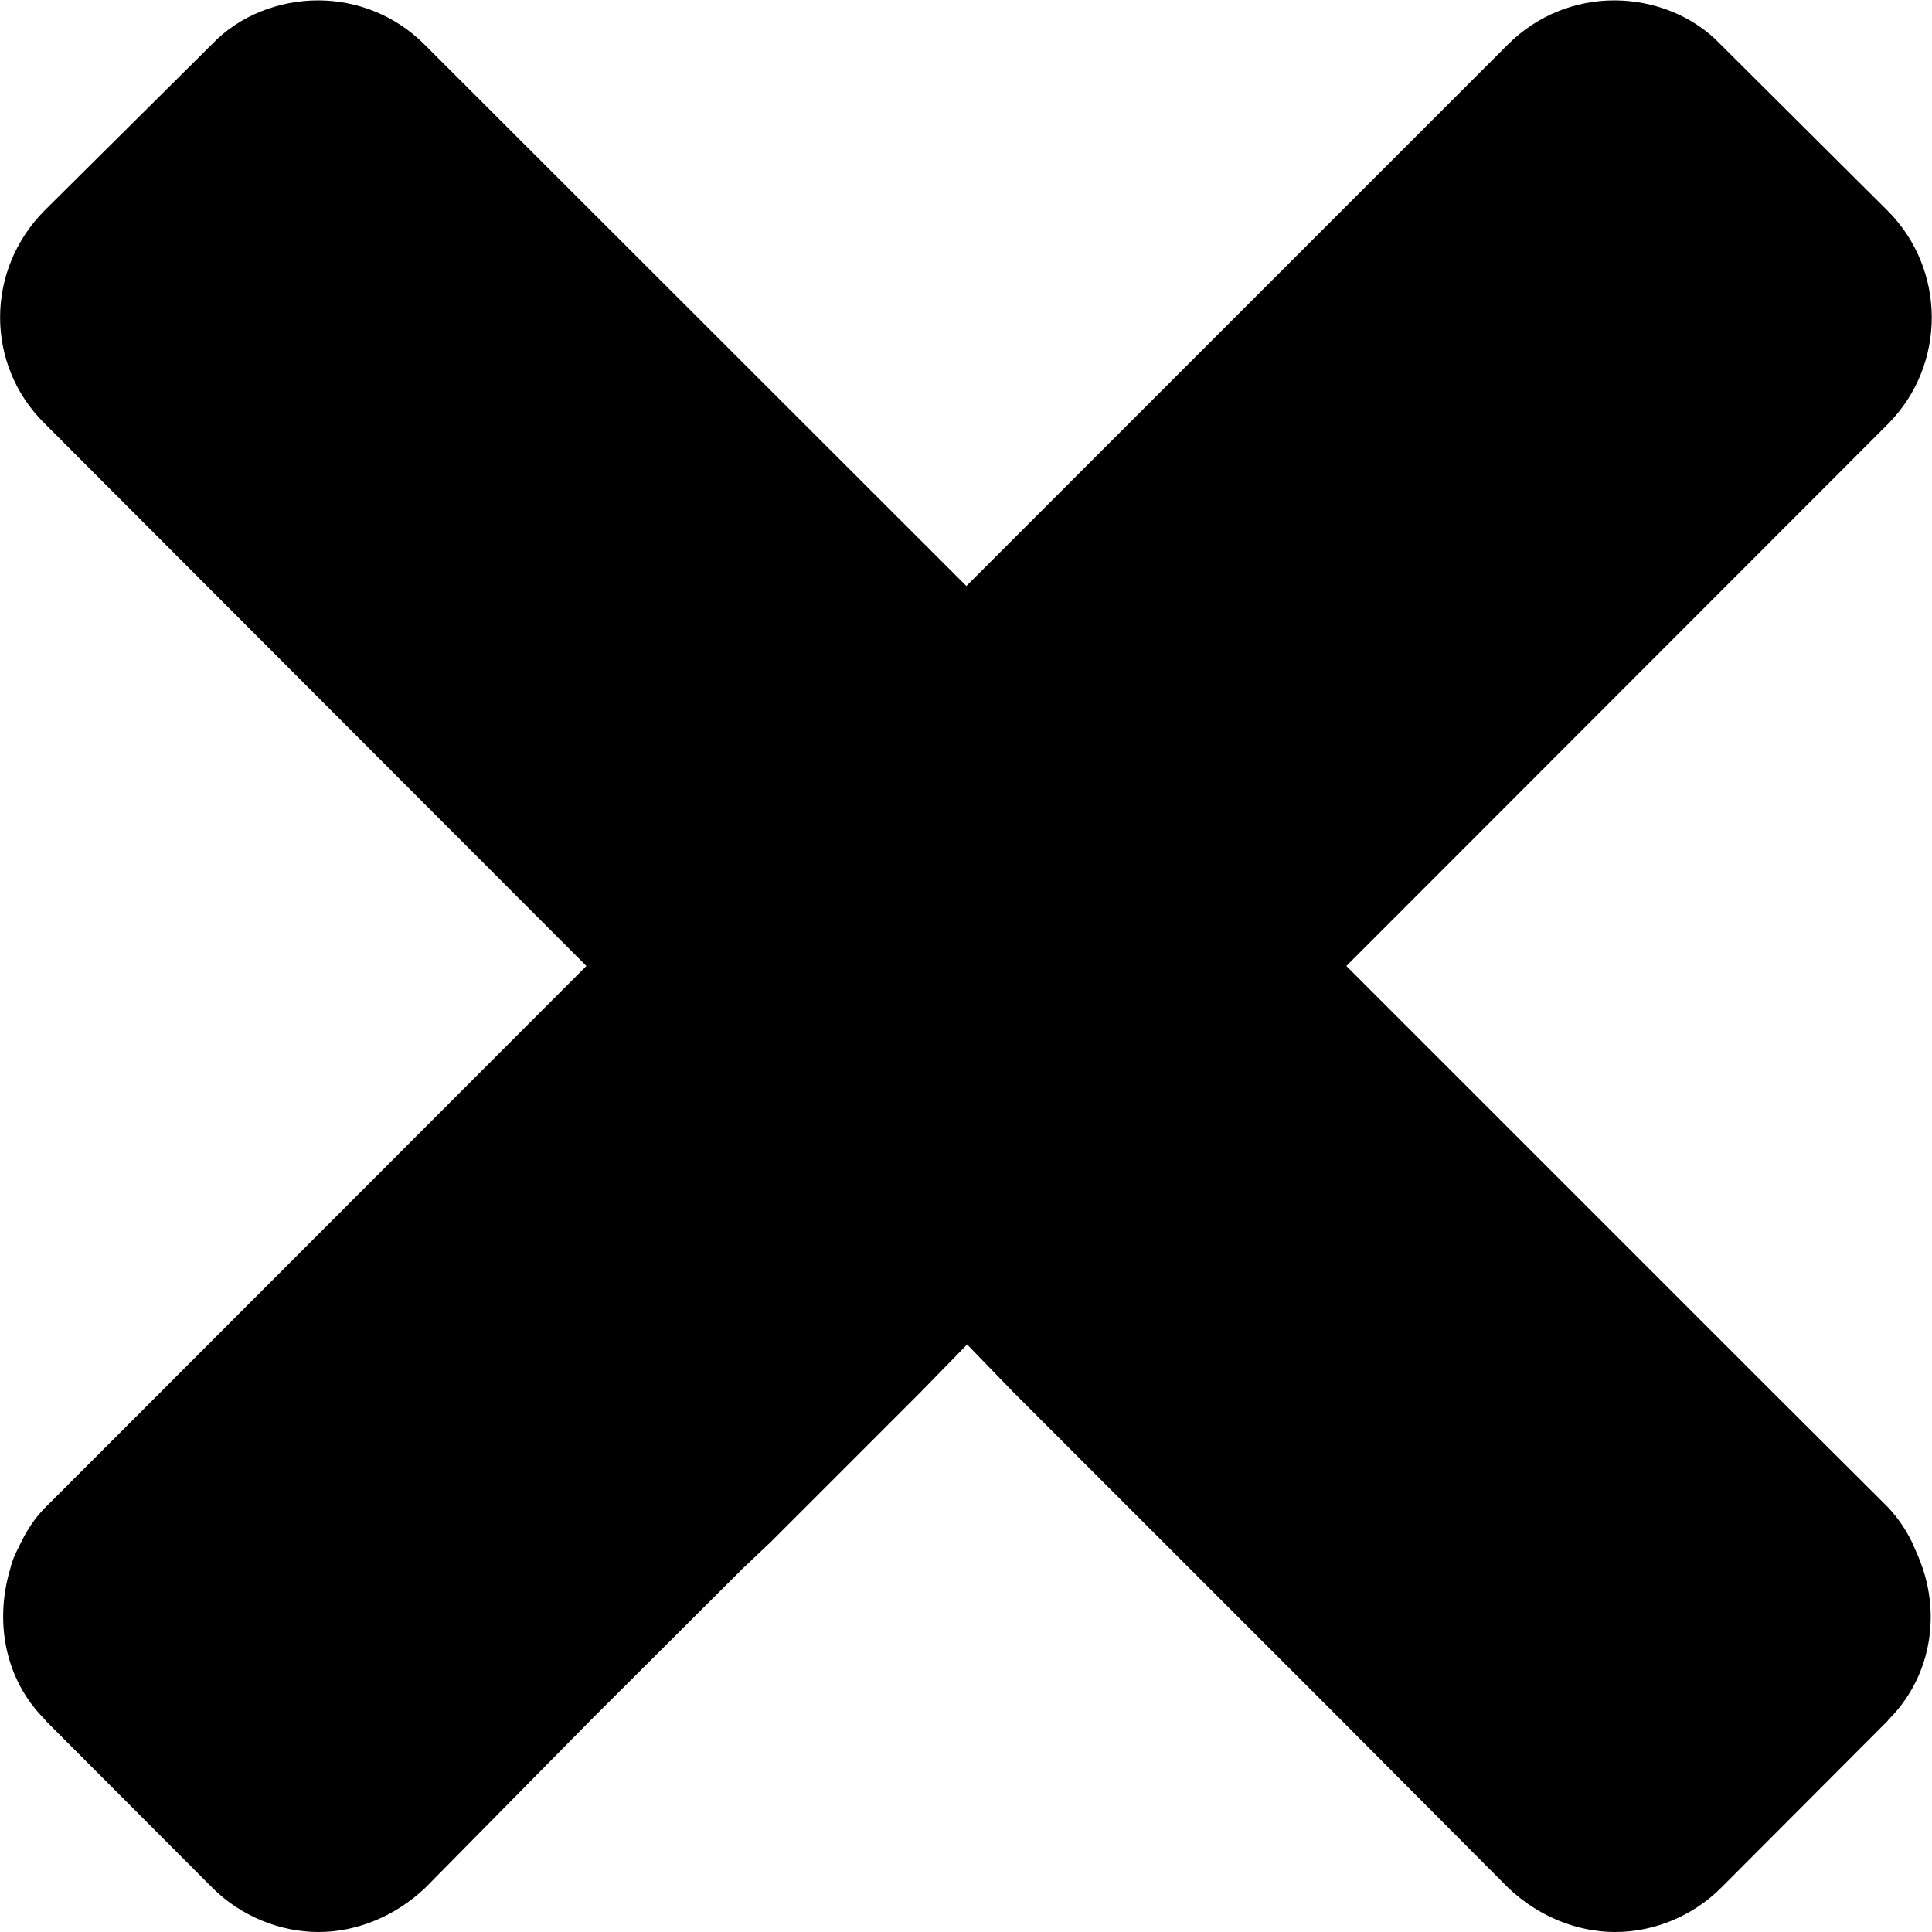 <?xml version="1.0" encoding="utf-8"?>
<!-- Generator: Adobe Illustrator 16.0.0, SVG Export Plug-In . SVG Version: 6.00 Build 0)  -->
<!DOCTYPE svg PUBLIC "-//W3C//DTD SVG 1.1//EN" "http://www.w3.org/Graphics/SVG/1.1/DTD/svg11.dtd">
<svg version="1.1"
	 id="svg2" inkscape:export-xdpi="230.97745" sodipodi:docname="Facebook Home (Clear).svg" inkscape:version="0.48.3.1 r9886" inkscape:export-ydpi="230.97745" inkscape:export-filename="R:\Media\Pictures\Logos\Facebook Home (Clear).png" xmlns:sodipodi="http://sodipodi.sourceforge.net/DTD/sodipodi-0.dtd" xmlns:rdf="http://www.w3.org/1999/02/22-rdf-syntax-ns#" xmlns:dc="http://purl.org/dc/elements/1.1/" xmlns:svg="http://www.w3.org/2000/svg" xmlns:cc="http://creativecommons.org/ns#" xmlns:inkscape="http://www.inkscape.org/namespaces/inkscape"
	 xmlns="http://www.w3.org/2000/svg" xmlns:xlink="http://www.w3.org/1999/xlink" x="0px" y="0px" width="512px" height="512px"
	 viewBox="0 0 512 512" style="enable-background:new 0 0 512 512;" xml:space="preserve">
<path d="M500.2,55.8l-44.2-44C448.6,4,438,0.1,427.8,0.1c-10.2,0-20.4,3.9-28.2,11.7L256.1,155.3L112.5,11.8
	c-7.8-7.8-18-11.7-28.2-11.7c-10.2,0-20.8,3.9-28.2,11.7l-44.3,44c-15.7,15.8-15.7,40.9,0,56.4L155.4,256L42.7,368.8l-30.7,30.7
	c-2.7,2.7-4.8,5.9-6.4,9.2c-1.1,2.3-2.2,4.1-2.9,7.1c-4.1,13.7-1.6,29.1,9.2,39.9c0.1,0.1,0.1,0.2,0.2,0.3l44.2,44.3
	c7.5,7.5,17.9,11.7,28.1,11.7c10.2,0,20.4-4.2,28.3-11.7l44-44.6l40-39.9l7.5-7.1l39.9-39.9l12.2-12.5l12.1,12.5l39.9,39.9l7.1,7.1
	l39.9,39.9l44.4,44.6c7.9,7.5,18.1,11.7,28.3,11.7c10.3,0,20.6-4.2,28.1-11.7l44.2-44.3c0.1-0.1,0.1-0.2,0.2-0.3
	c10.8-10.8,13.6-26.3,9.1-39.9c-0.8-2.5-1.9-4.8-2.9-7.1c-1.6-3.3-3.7-6.4-6.3-9.2l-30.8-30.7L356.8,256l143.7-143.8
	C515.8,96.6,515.8,71.4,500.2,55.8z"/>
</svg>
